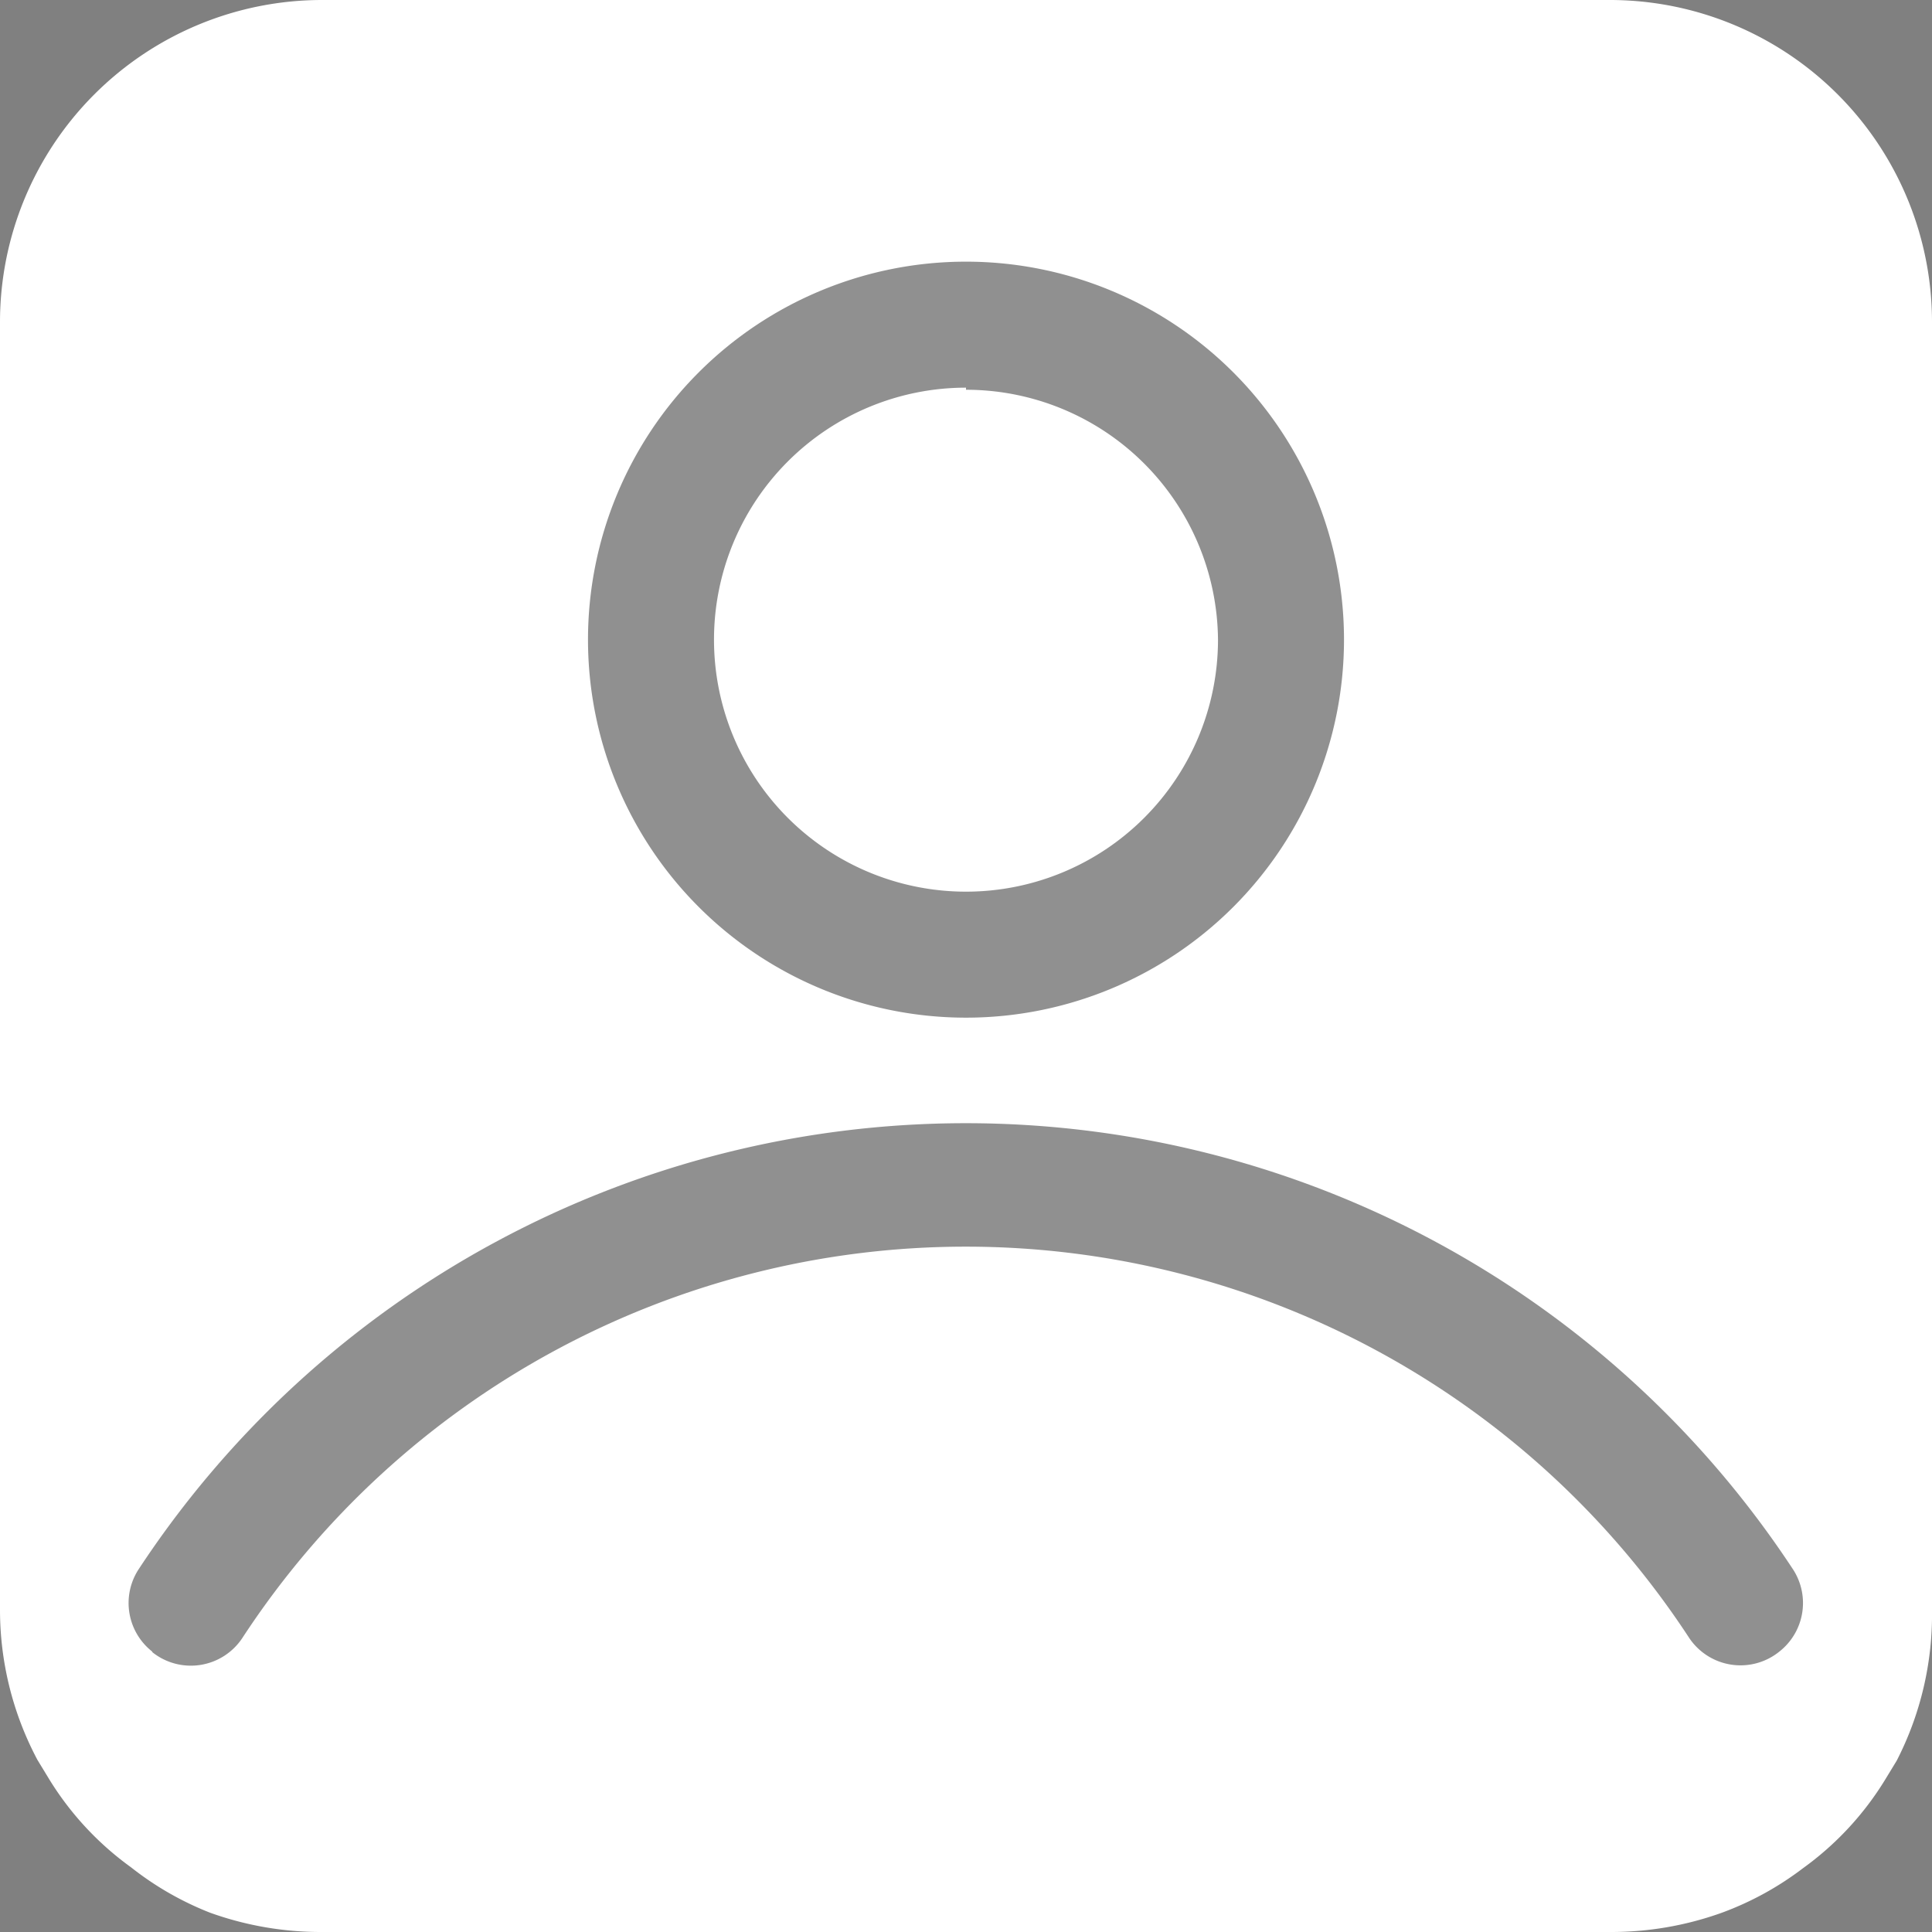 <svg id="Layer_1" data-name="Layer 1" xmlns="http://www.w3.org/2000/svg" viewBox="0 0 46 46"><rect x="0" y="0" width="46" height="46" fill="#808080" stroke="none"/><defs><style>.cls-1{fill:#fff;}.cls-2{fill:#232323;opacity:0.5;}</style></defs><title>default-profile-image</title><path class="cls-1" d="M38.33,0H7.67A7.67,7.67,0,0,0,0,7.67V38.33a7.61,7.61,0,0,0,.89,3.57s0,0,0,0l.28.46a7.28,7.28,0,0,0,1.95,2.1A7.38,7.38,0,0,0,5,45.54,7.79,7.79,0,0,0,7.67,46H38.33A7.79,7.79,0,0,0,41,45.54a7.38,7.38,0,0,0,1.93-1.06,7.28,7.28,0,0,0,1.95-2.1l.28-.46s0,0,0,0A7.61,7.61,0,0,0,46,38.33V7.67A7.67,7.67,0,0,0,38.33,0Z"/><path class="cls-2" d="M23,24.23a9,9,0,1,1,9-9A9,9,0,0,1,23,24.23Zm0-15a6,6,0,1,0,6,6A6,6,0,0,0,23,9.28ZM3.63,39.34A1.47,1.47,0,0,0,5.77,39a20.58,20.58,0,0,1,34.45,0,1.47,1.47,0,0,0,2.15.32h0a1.47,1.47,0,0,0,.33-1.94,23.57,23.57,0,0,0-39.41,0,1.47,1.47,0,0,0,.33,1.94Z"/></svg>